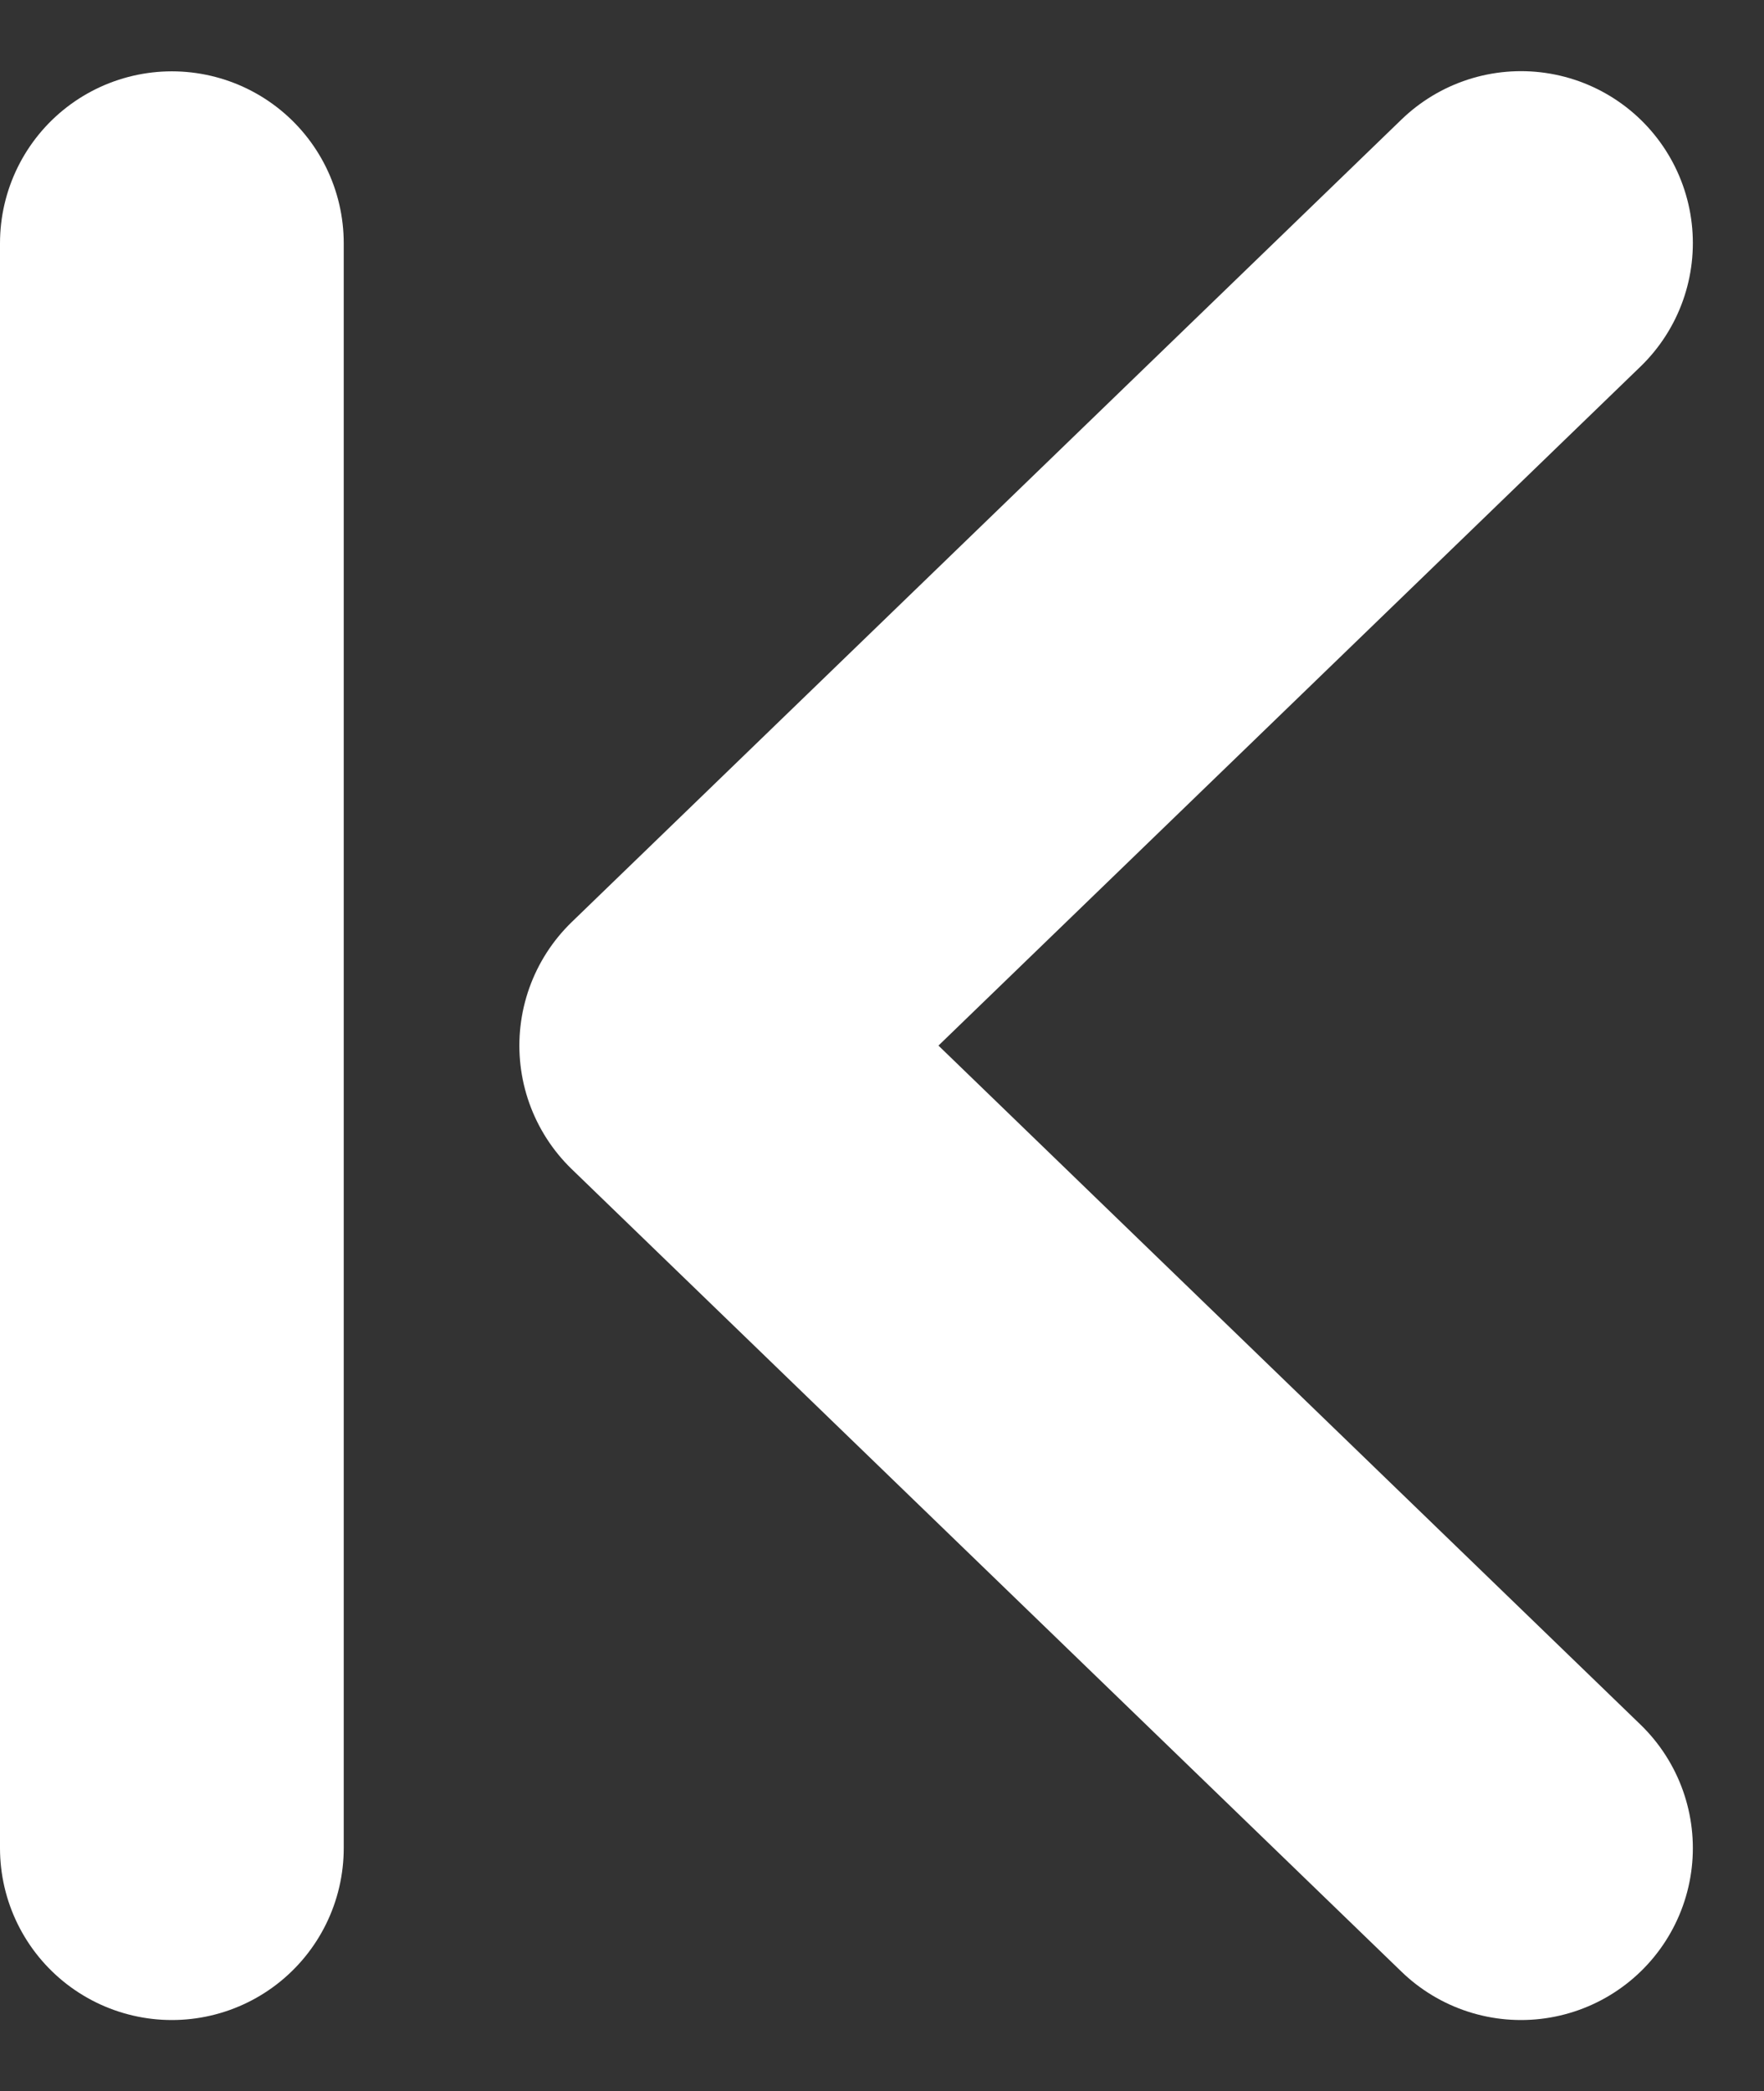 <svg xmlns="http://www.w3.org/2000/svg" width="10.264" height="12.166" viewBox="0 0 10.264 12.166">
  <rect x="0" y="0" width="10.264" height="12.166" fill="#333333" stroke="none"/>
  <g id="Group_10640" data-name="Group 10640" transform="translate(-9.726 -7.388)">
    <g id="Icon_feather-arrow-down" data-name="Icon feather-arrow-down" transform="translate(18.576 8.802) rotate(90)">
      <path id="Path_760" data-name="Path 760" d="M9.338,0,4.669,4.828,0,0" transform="translate(0 0)" fill="none" stroke="#fff" stroke-linecap="round" stroke-linejoin="round" stroke-width="2"/>
    </g>
    <path id="Path_762" data-name="Path 762" d="M3126.336,6707.615v9.337" transform="translate(-3115.61 -6698.812)" fill="none" stroke="#fff" stroke-linecap="round" stroke-width="2"/>
  </g>
</svg>

